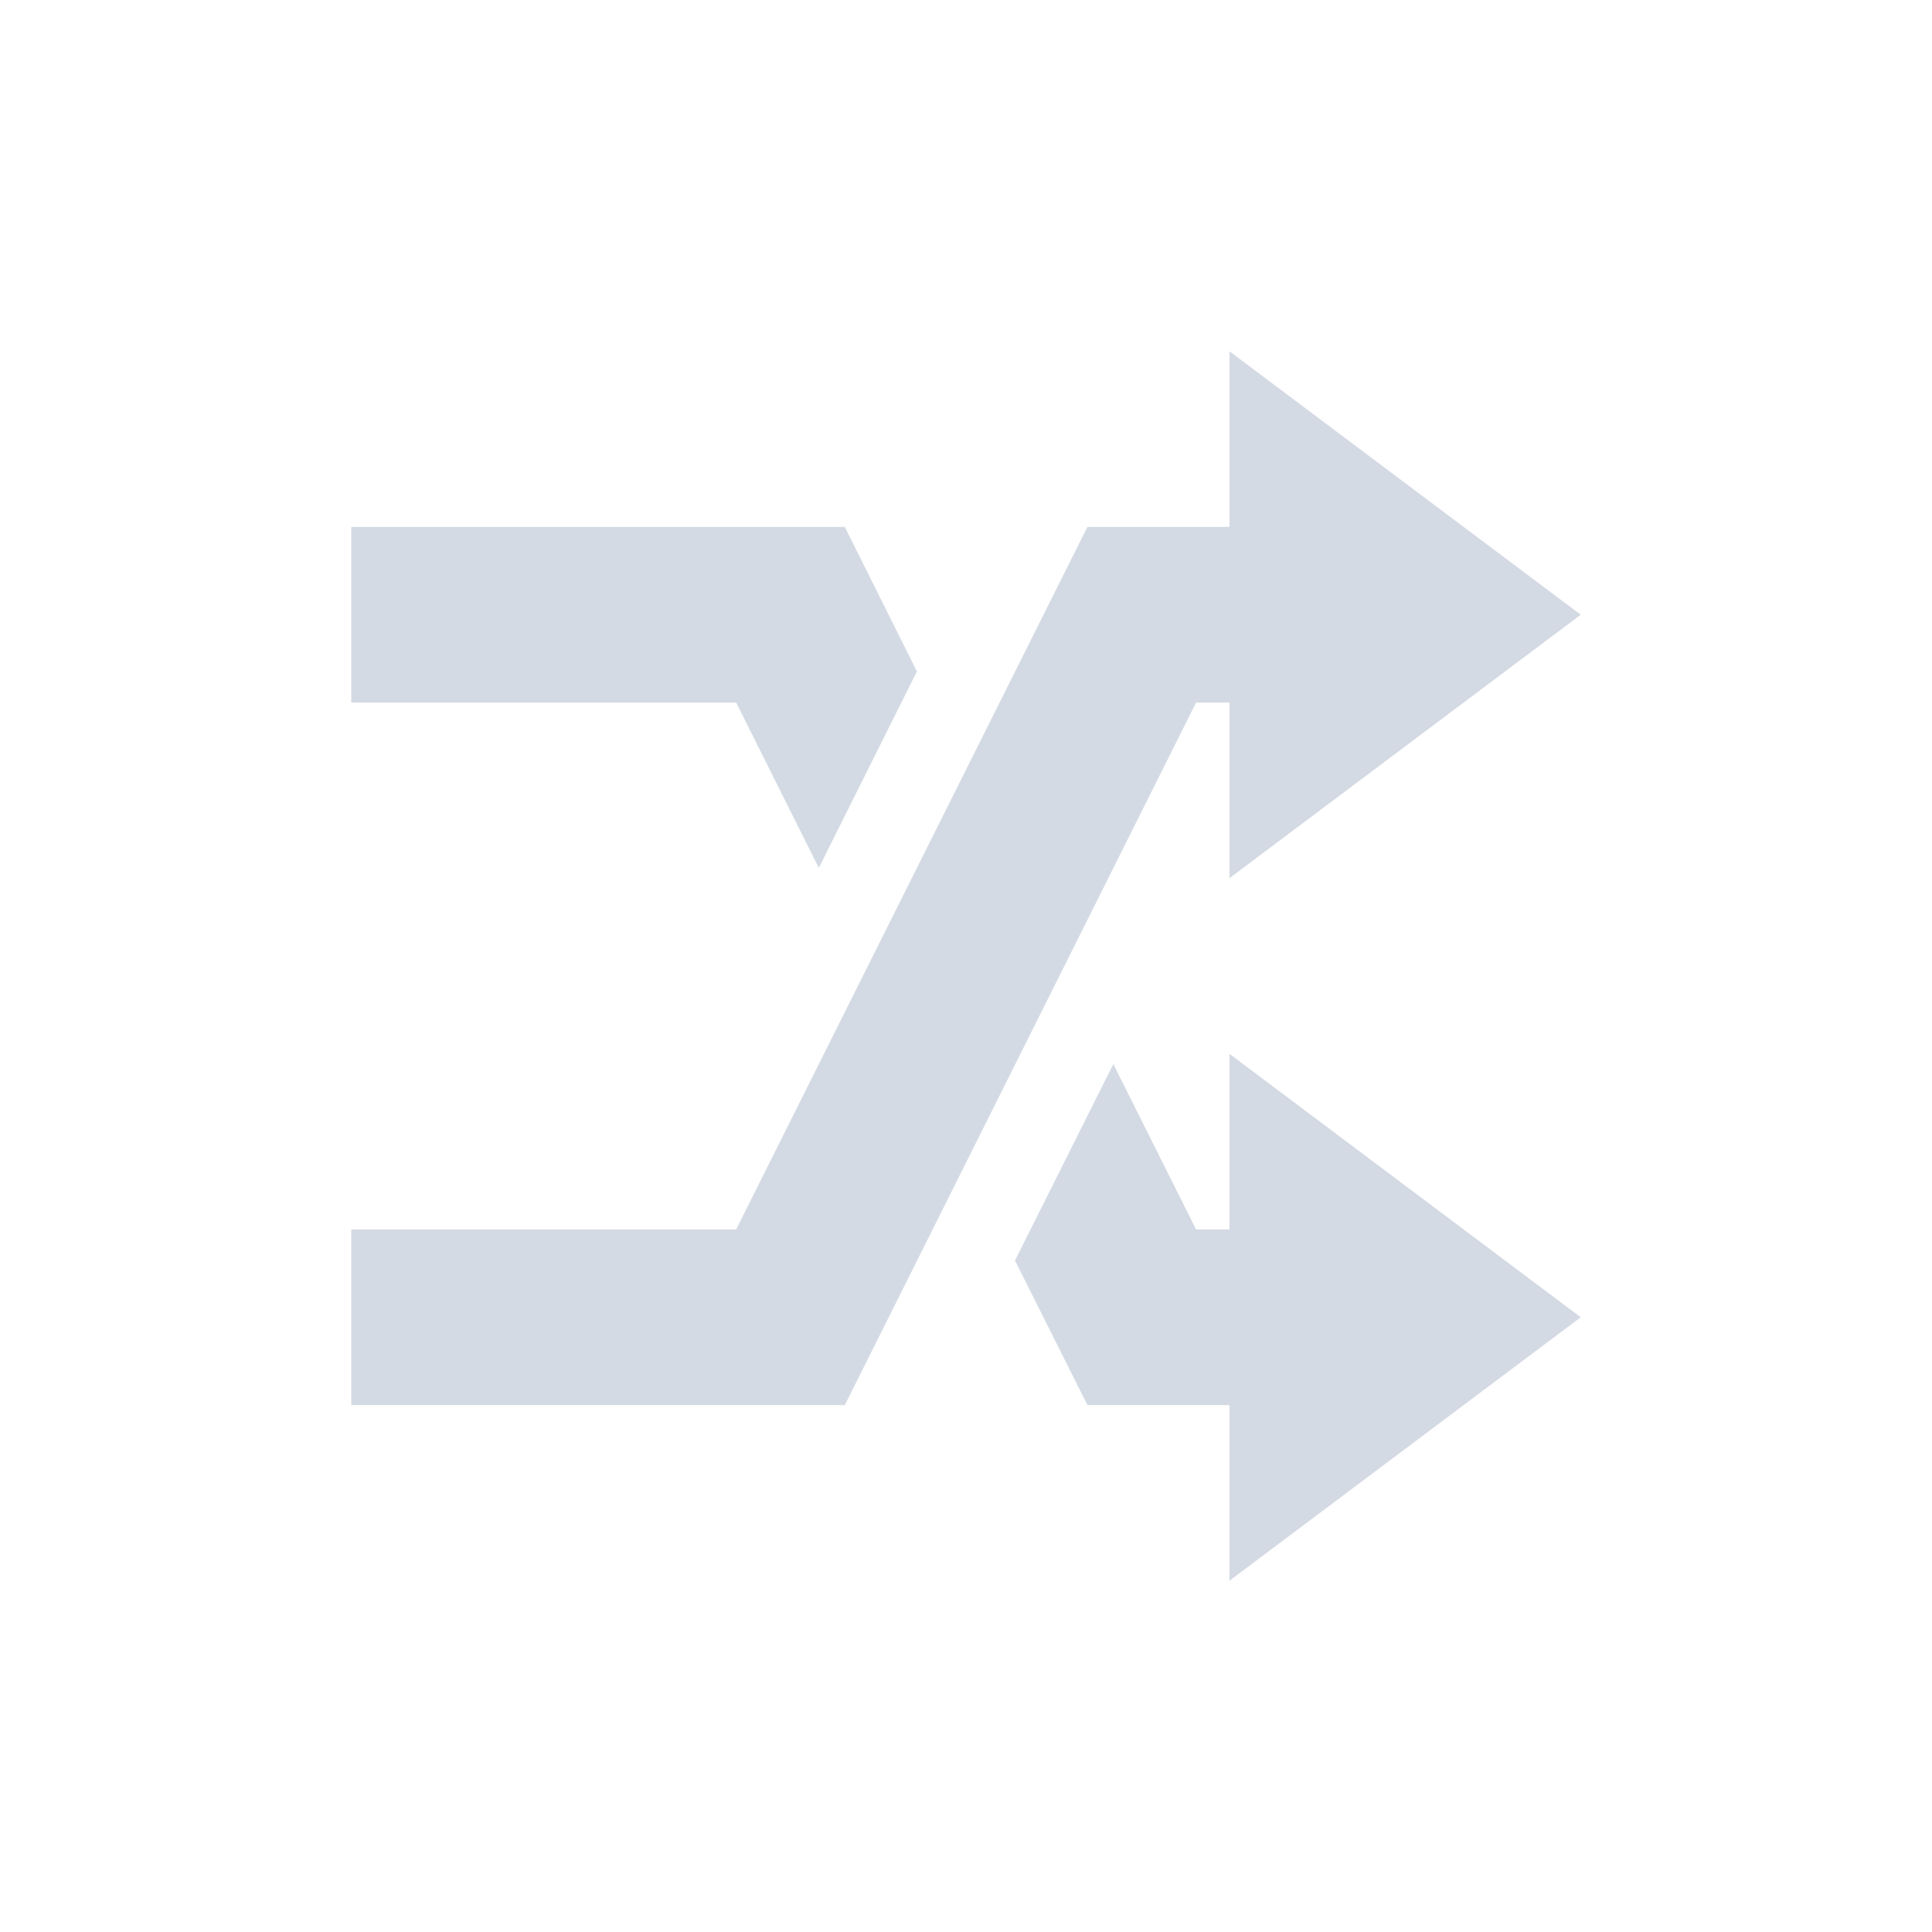 <svg xmlns="http://www.w3.org/2000/svg" width="22" height="22"><defs><style type="text/css" id="current-color-scheme"></style></defs><path d="M14 4v2h-1.617l-4 8H4v2h5.62l4-8H14v2l4-3-4-3zM4 6v2h4.383l.941 1.883 1.117-2.237L9.62 6H4zm10 6v2h-.38l-.942-1.883-1.12 2.237.825 1.646H14v2l4-3-4-3z" fill="currentColor" color="#d3dae3"/></svg>